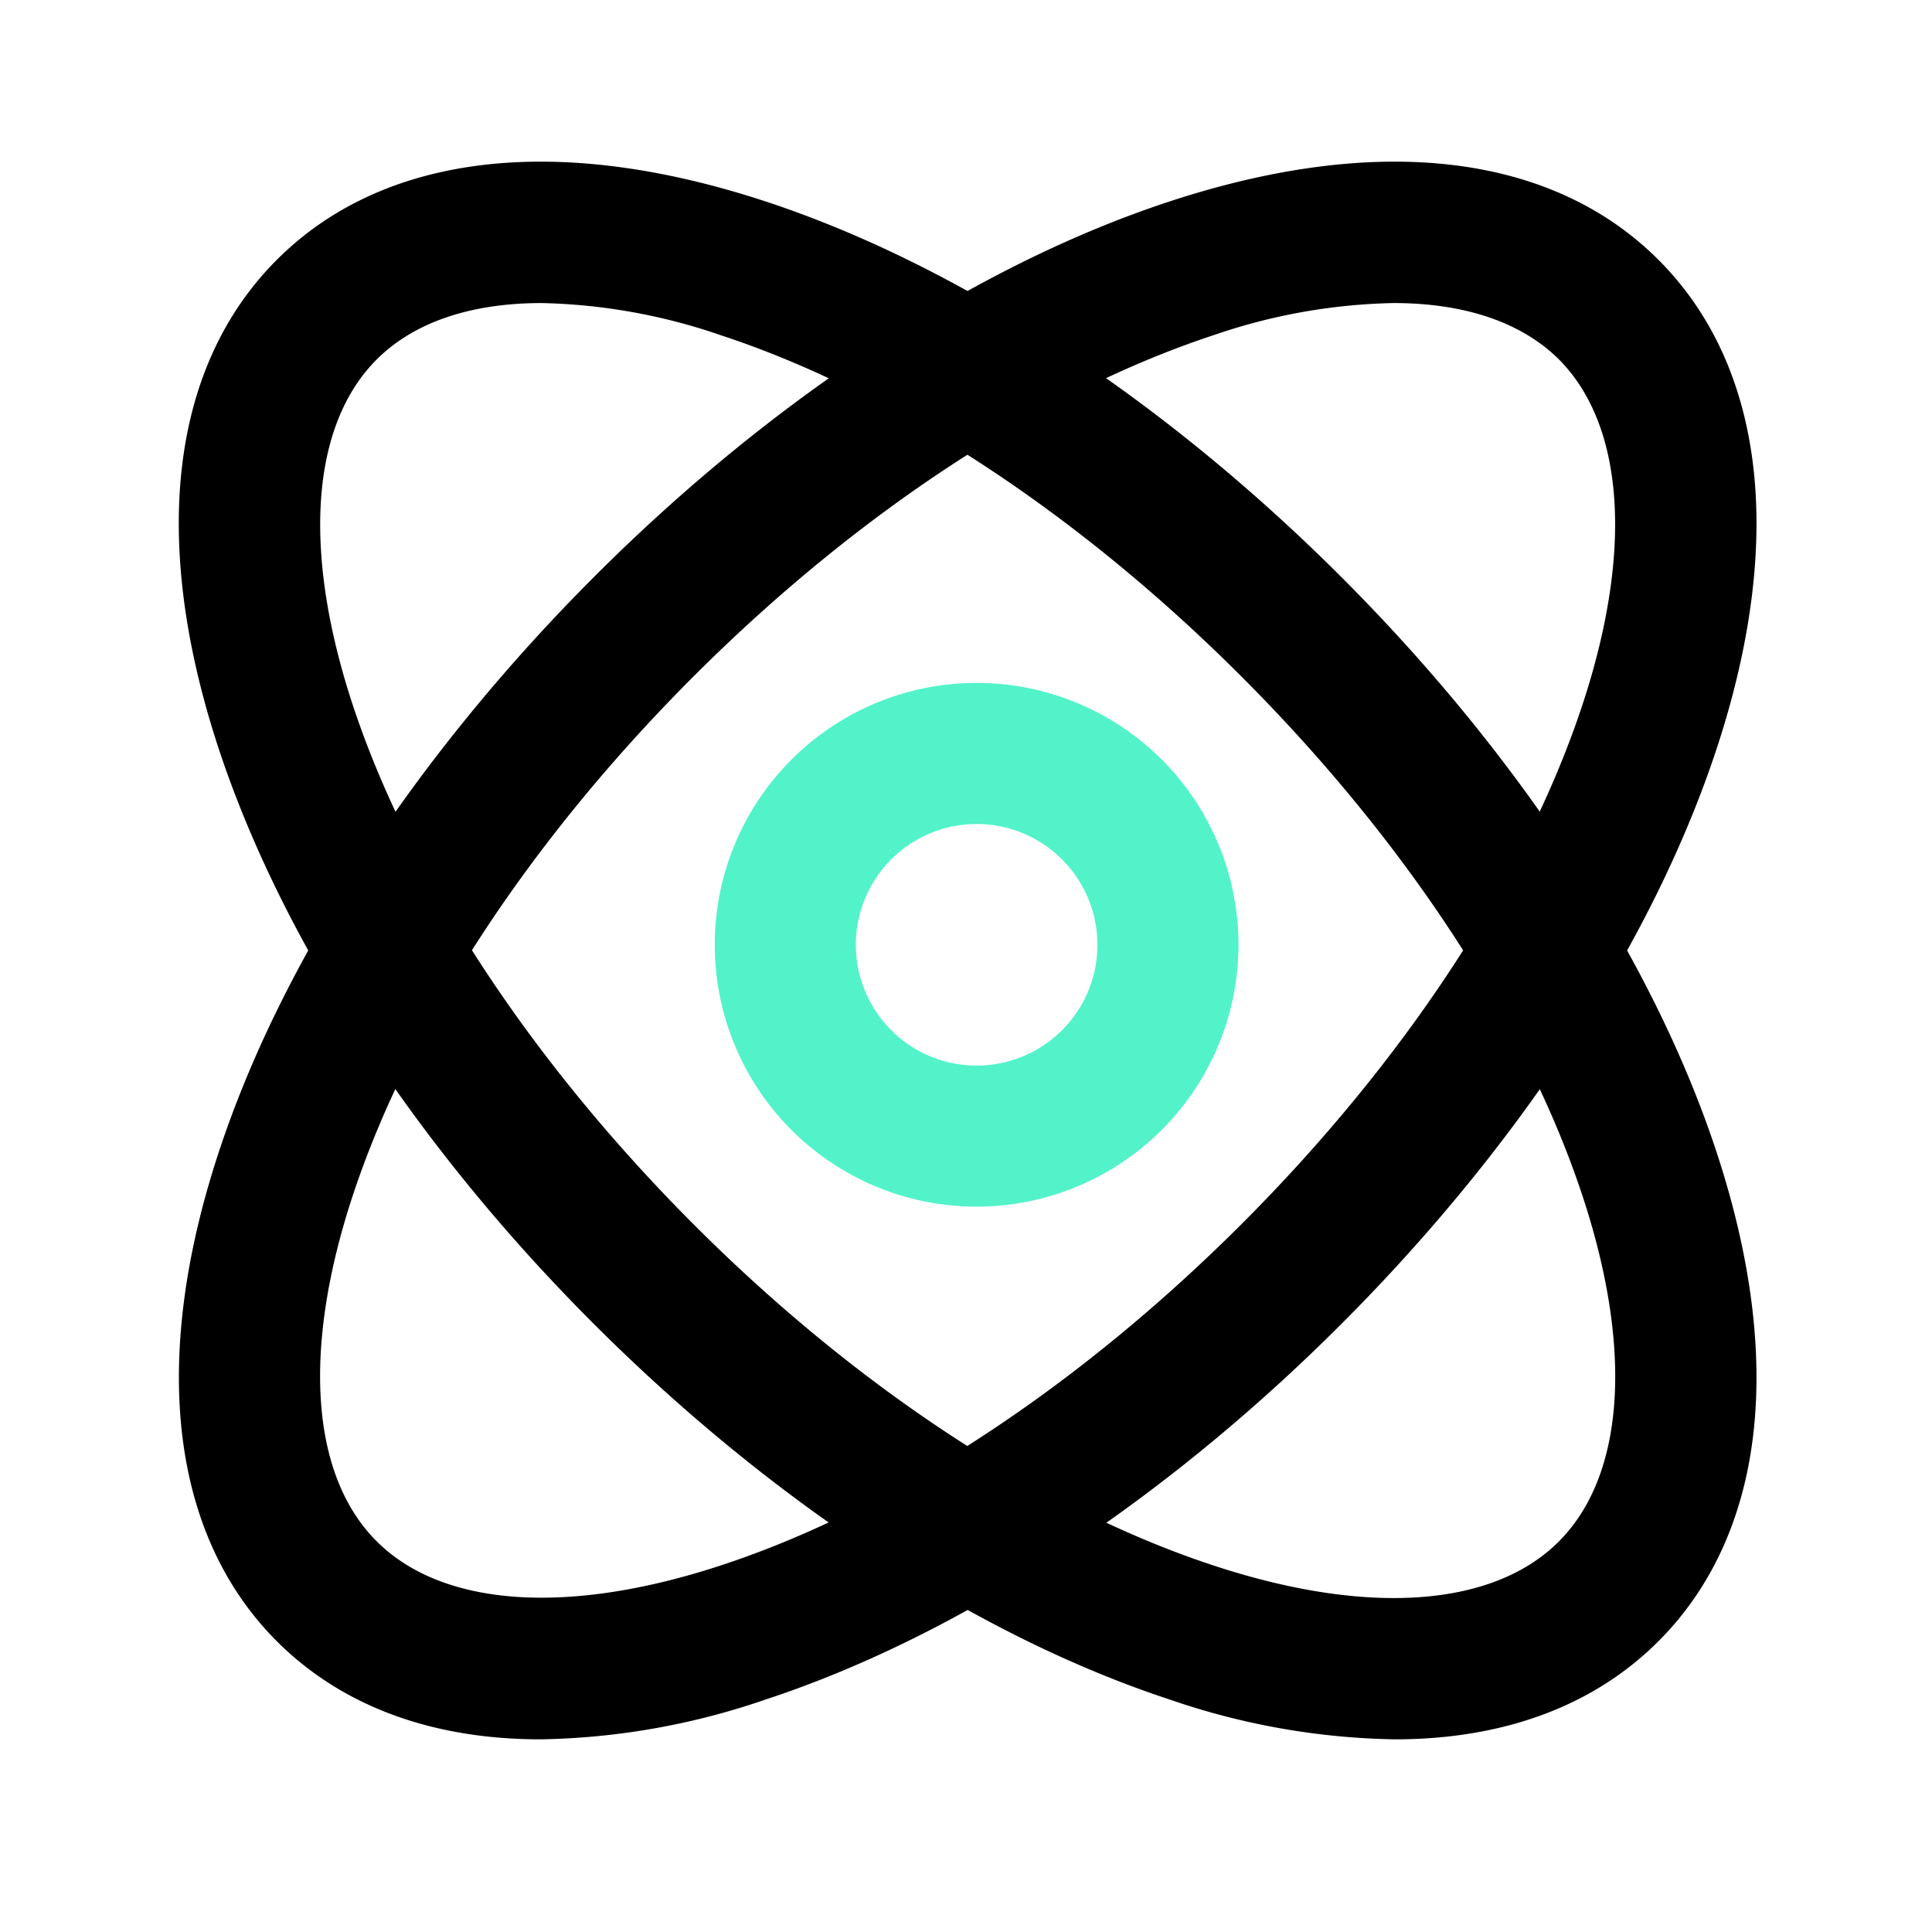 <?xml version="1.0" standalone="no"?><!DOCTYPE svg PUBLIC "-//W3C//DTD SVG 1.1//EN" "http://www.w3.org/Graphics/SVG/1.1/DTD/svg11.dtd"><svg t="1686576615518" class="icon" viewBox="0 0 1024 1024" version="1.1" xmlns="http://www.w3.org/2000/svg" p-id="23849" xmlns:xlink="http://www.w3.org/1999/xlink" width="200" height="200"><path d="M739.2 921.885a384.111 384.111 0 0 1-119.173-21.077c-101.975-33.509-210.305-104.218-305.176-198.996S149.55 498.657 115.855 396.636C79.449 285.969 90.431 193.995 146.746 137.68s148.289-67.298 258.956-30.938c102.021 33.555 210.305 104.218 305.176 199.042s165.487 203.155 199.042 305.176c36.359 110.667 25.377 202.641-30.938 258.956-34.49 34.49-82.393 51.969-139.783 51.969zM287.137 160.627c-37.388 0-67.625 10.048-87.487 29.91-34.864 34.864-39.491 101.461-12.805 182.732 30.004 91.086 94.217 188.994 180.863 275.734s184.601 150.906 275.734 180.816c81.271 26.732 147.868 22.105 182.732-12.759 34.817-34.817 39.491-101.414 12.759-182.685-29.957-91.132-94.17-188.994-180.863-275.734s-184.555-150.906-275.734-180.863a310.551 310.551 0 0 0-95.198-17.152z" p-id="23850"></path><path d="M286.529 921.885c-57.39 0-105.246-17.479-139.783-51.969-56.081-56.081-67.298-148.289-30.892-258.956 33.509-102.021 104.218-210.305 198.996-305.176s203.155-165.58 305.176-199.042c110.714-36.359 202.641-25.377 258.956 30.938s67.298 148.289 30.938 258.956c-33.555 102.021-104.218 210.305-199.042 305.176s-203.155 165.487-305.176 198.996a384.111 384.111 0 0 1-119.173 21.077z m452.11-761.259A310.598 310.598 0 0 0 643.394 177.591c-91.086 29.957-188.994 94.17-275.734 180.863s-150.859 184.555-180.863 275.734c-26.685 81.271-22.059 147.868 12.805 182.685 34.817 34.864 101.414 39.491 182.685 12.759 91.132-29.91 189.041-94.17 275.734-180.816s150.906-184.601 180.863-275.734c26.732-81.271 22.059-147.868-12.759-182.732-19.909-19.675-50.099-29.723-87.487-29.723z" p-id="23851"></path><path d="M517.632 639.562a138.802 138.802 0 1 1 138.802-138.802 138.942 138.942 0 0 1-138.802 138.802z m0-202.828a64.026 64.026 0 1 0 64.026 64.026 64.073 64.073 0 0 0-64.026-64.026z" p-id="23852" data-spm-anchor-id="a313x.7781069.0.i73" class="selected" fill="#53f3ca"></path></svg>